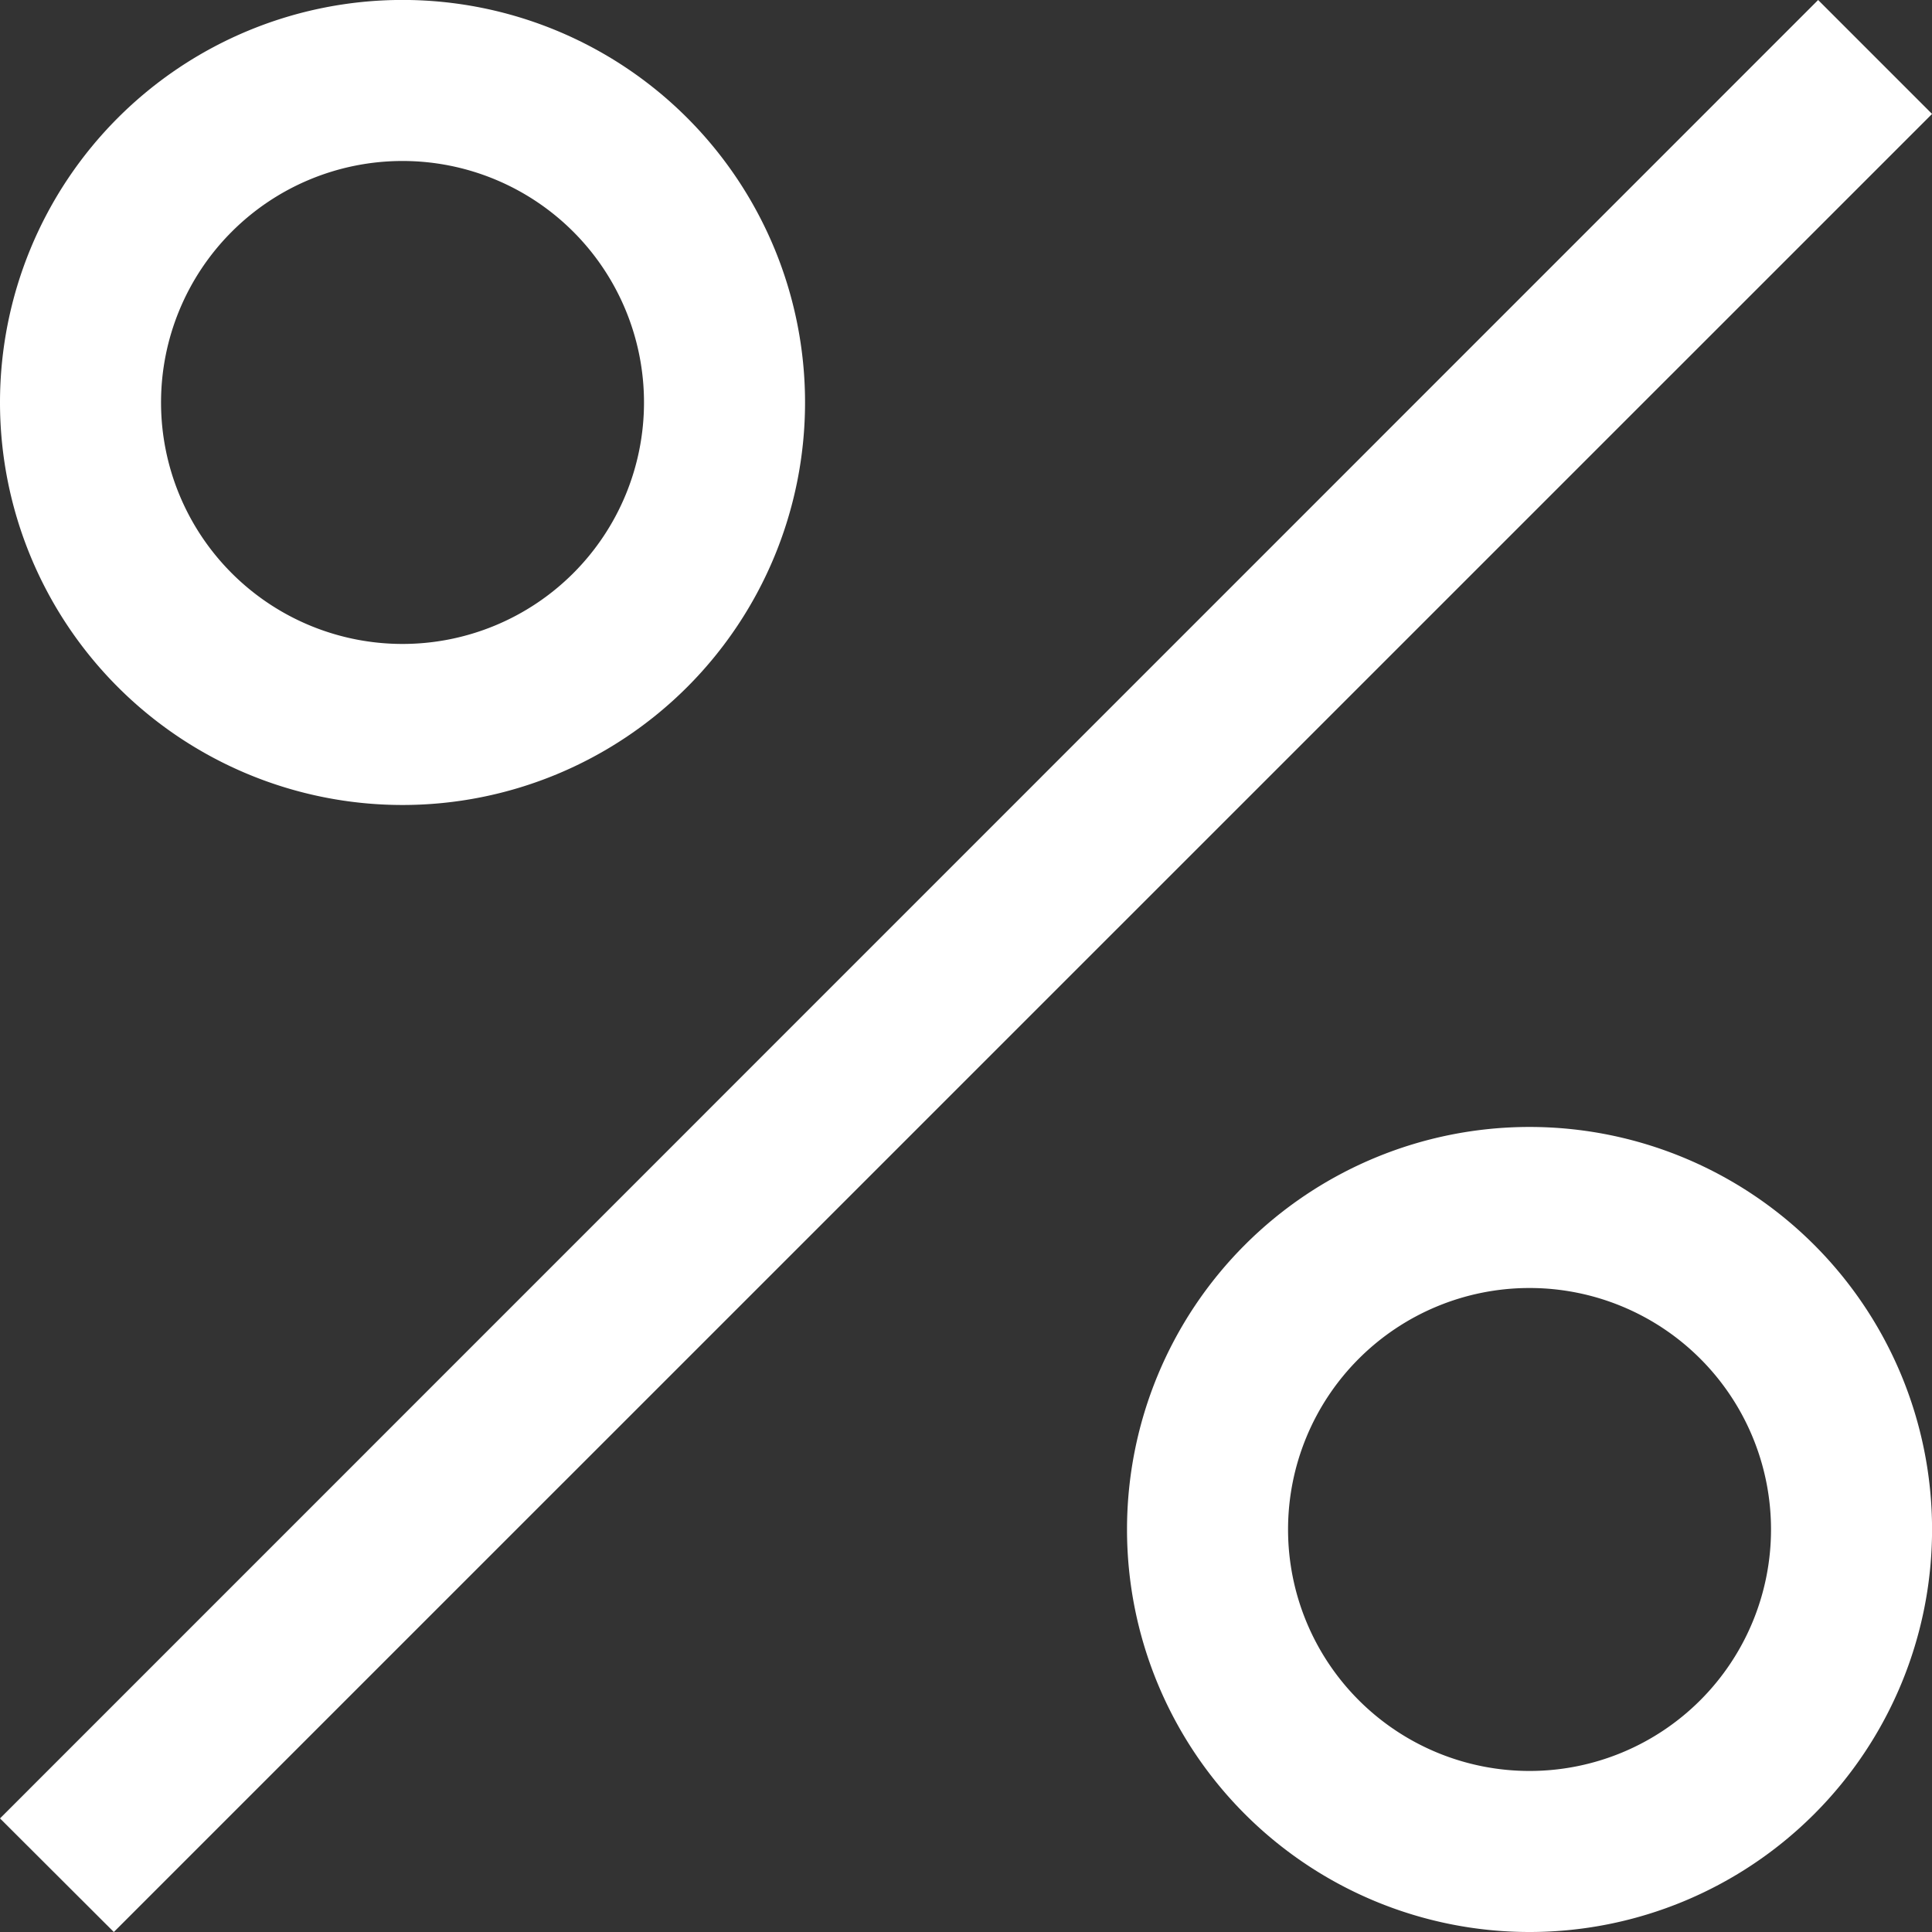 <svg id="percentage" xmlns="http://www.w3.org/2000/svg" width="34.611" height="34.611" viewBox="0 0 34.611 34.611">
  <rect x="0" y="0" width="34.611" height="34.611" fill="#333333" stroke="none"/>
  <path id="Caminho_852" data-name="Caminho 852" d="M29.435,36.645a7.211,7.211,0,1,1,7.211-7.211,7.211,7.211,0,0,1-7.211,7.211Zm0-11.537a4.326,4.326,0,1,0,4.326,4.326,4.326,4.326,0,0,0-4.326-4.326Z" transform="translate(-22.224 -22.224)" fill="#fff"/>
  <path id="Caminho_853" data-name="Caminho 853" d="M22.224,54.8,54.795,22.224l2.041,2.041L24.263,56.835Z" transform="translate(-22.224 -22.224)" fill="#fff"/>
  <path id="Caminho_854" data-name="Caminho 854" d="M107.219,114.429a7.211,7.211,0,1,1,7.211-7.211A7.211,7.211,0,0,1,107.219,114.429Zm0-11.537a4.326,4.326,0,1,0,4.326,4.326A4.326,4.326,0,0,0,107.219,102.892Z" transform="translate(-79.818 -79.818)" fill="#fff"/>
</svg>
